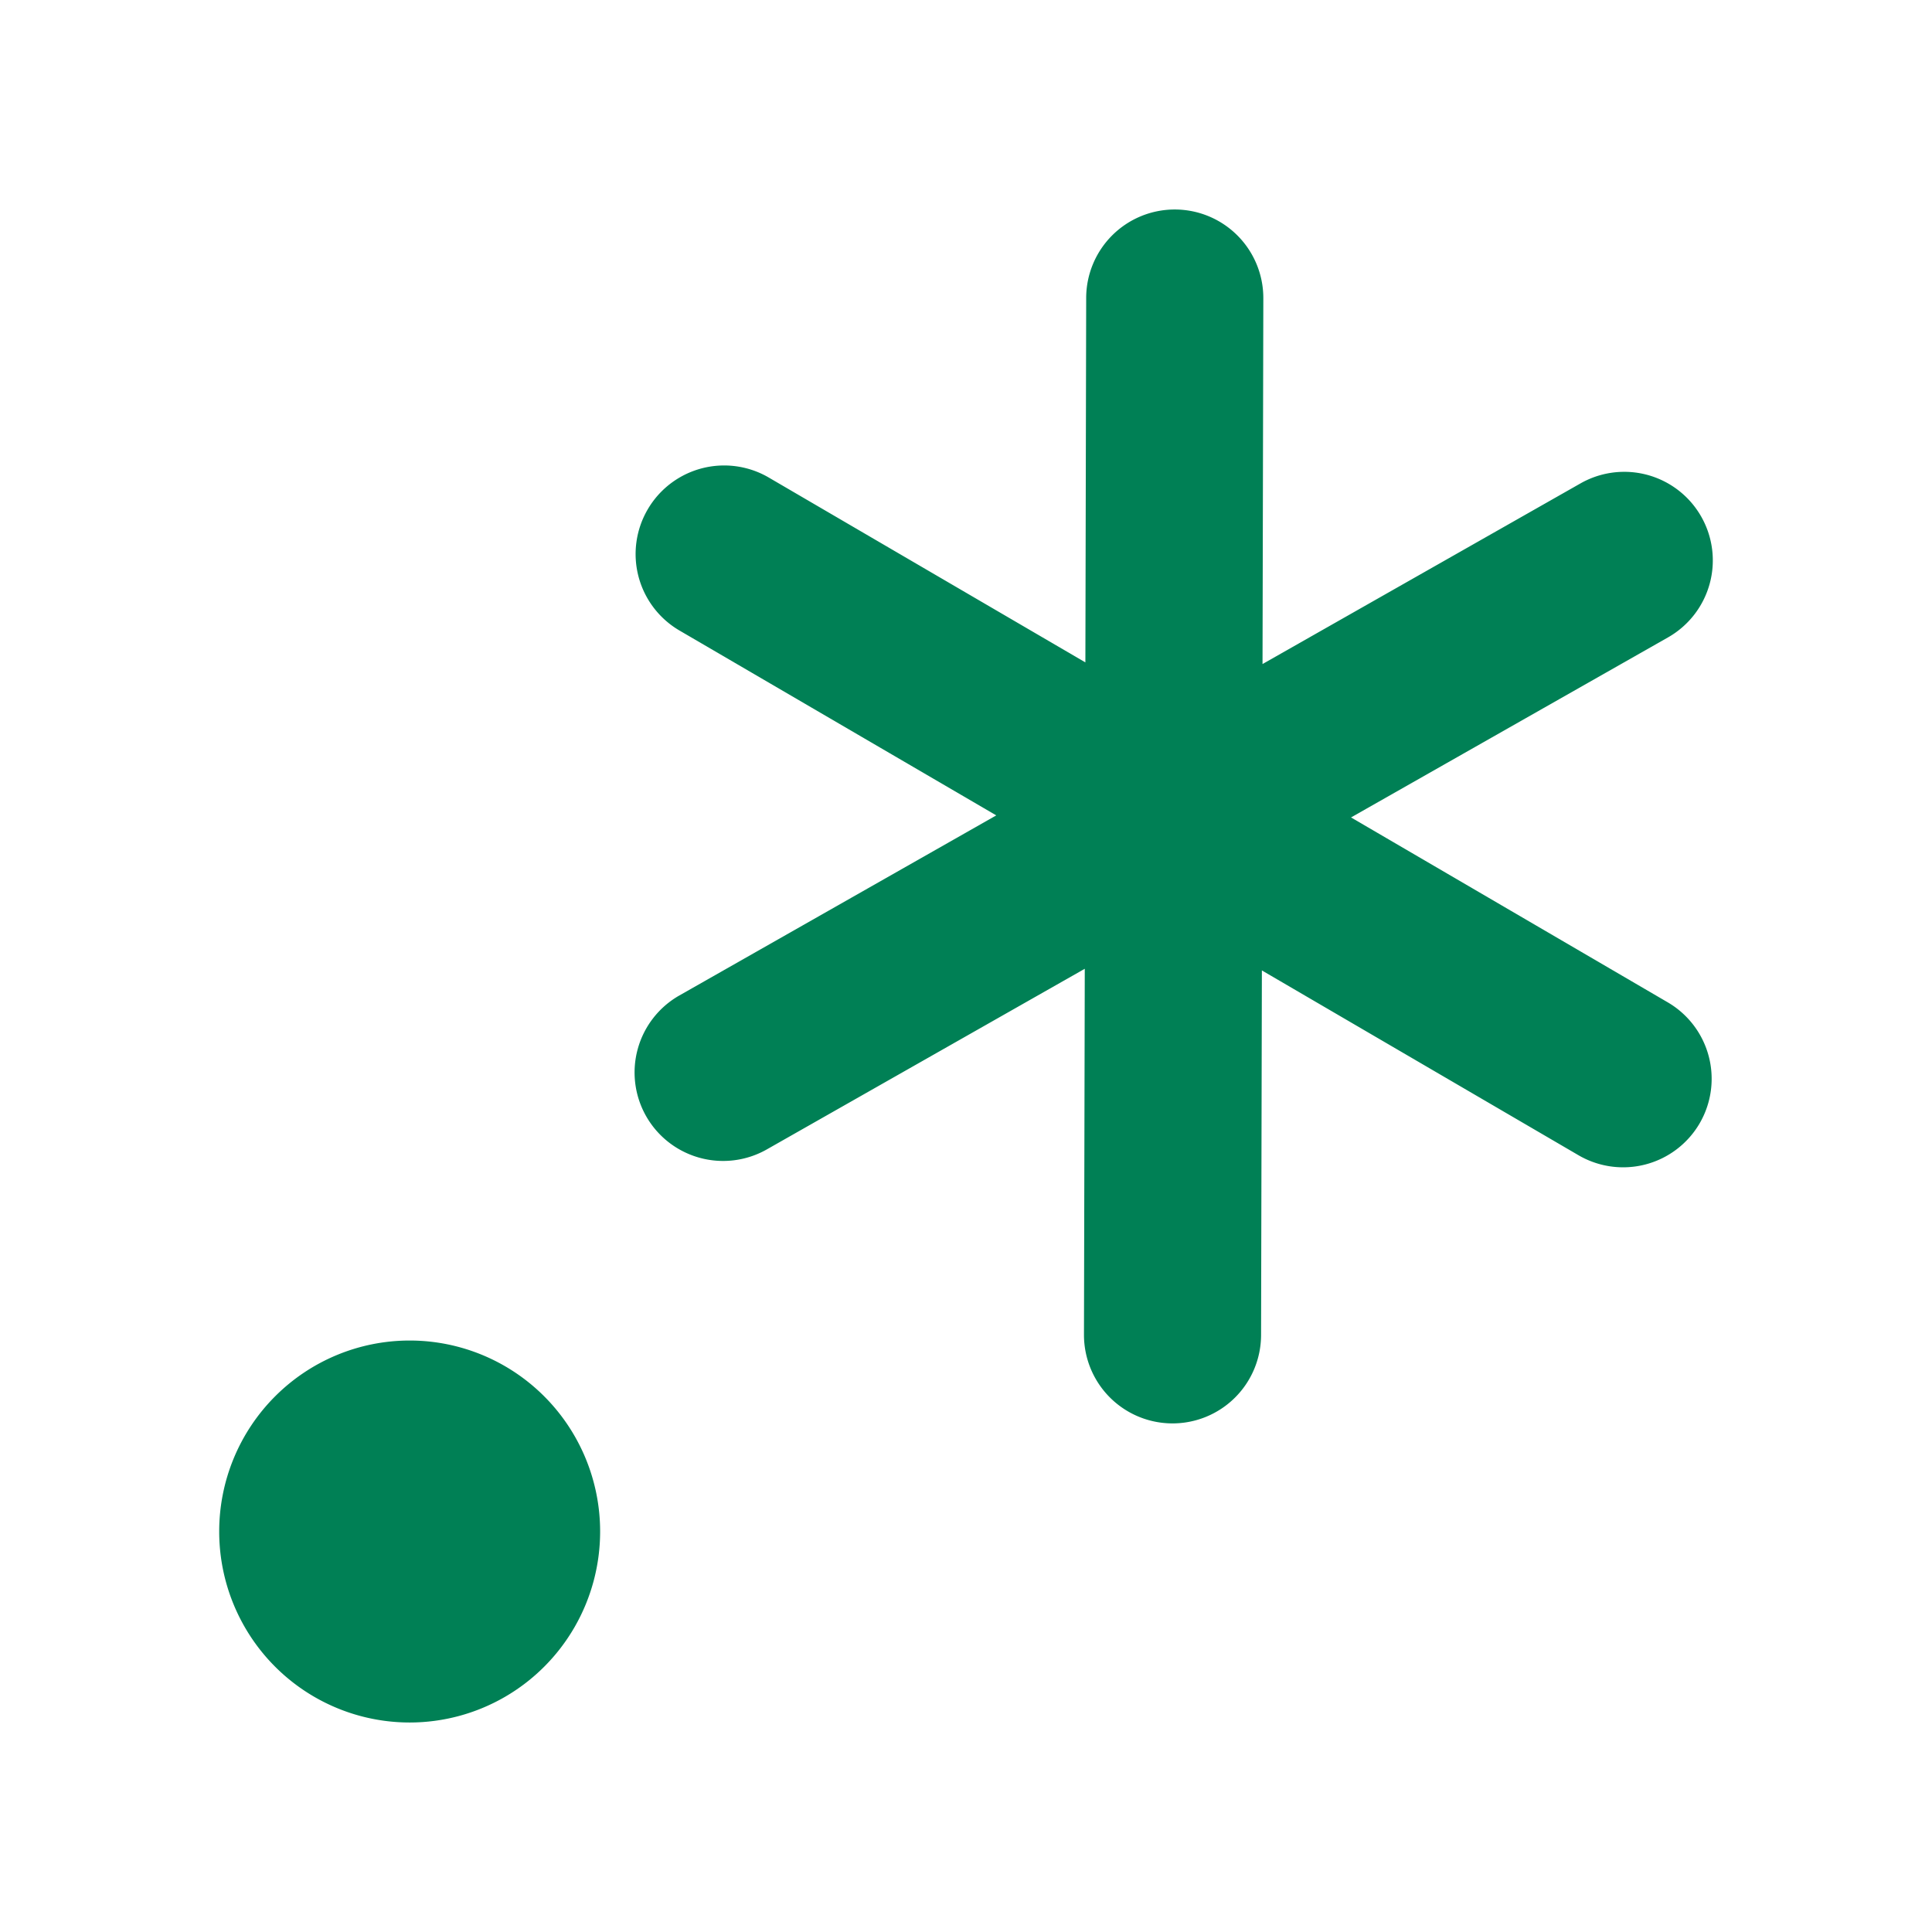 <svg xmlns="http://www.w3.org/2000/svg" width="48" height="48">
	<path d="m 29.191,5.205 a 2.2,2.2 0 0 0 -2.205,2.195 l -0.02,9.057 -7.865,-4.592 a 2.2,2.2 0 0 0 -1.195,-0.299 2.2,2.2 0 0 0 -1.814,1.09 2.2,2.2 0 0 0 0.791,3.01 l 7.869,4.592 -7.875,4.475 a 2.2,2.2 0 0 0 -0.824,2.998 2.2,2.2 0 0 0 2.998,0.826 l 7.9,-4.488 -0.02,9.09 a 2.2,2.2 0 0 0 2.195,2.205 2.2,2.2 0 0 0 2.205,-2.195 l 0.02,-9.059 7.867,4.592 a 2.2,2.2 0 0 0 3.008,-0.791 2.2,2.2 0 0 0 -0.791,-3.008 l -7.869,-4.594 7.875,-4.473 a 2.2,2.2 0 0 0 0.826,-3 2.2,2.2 0 0 0 -1.965,-1.113 2.2,2.2 0 0 0 -1.035,0.287 l -7.9,4.488 0.02,-9.088 A 2.2,2.2 0 0 0 29.191,5.205 Z M 10.178,33.305 a 4.733,4.744 0 0 0 -4.732,4.744 4.733,4.744 0 0 0 4.732,4.746 4.733,4.744 0 0 0 4.732,-4.746 4.733,4.744 0 0 0 -4.732,-4.744 z" fill="#008055"/>
</svg>
